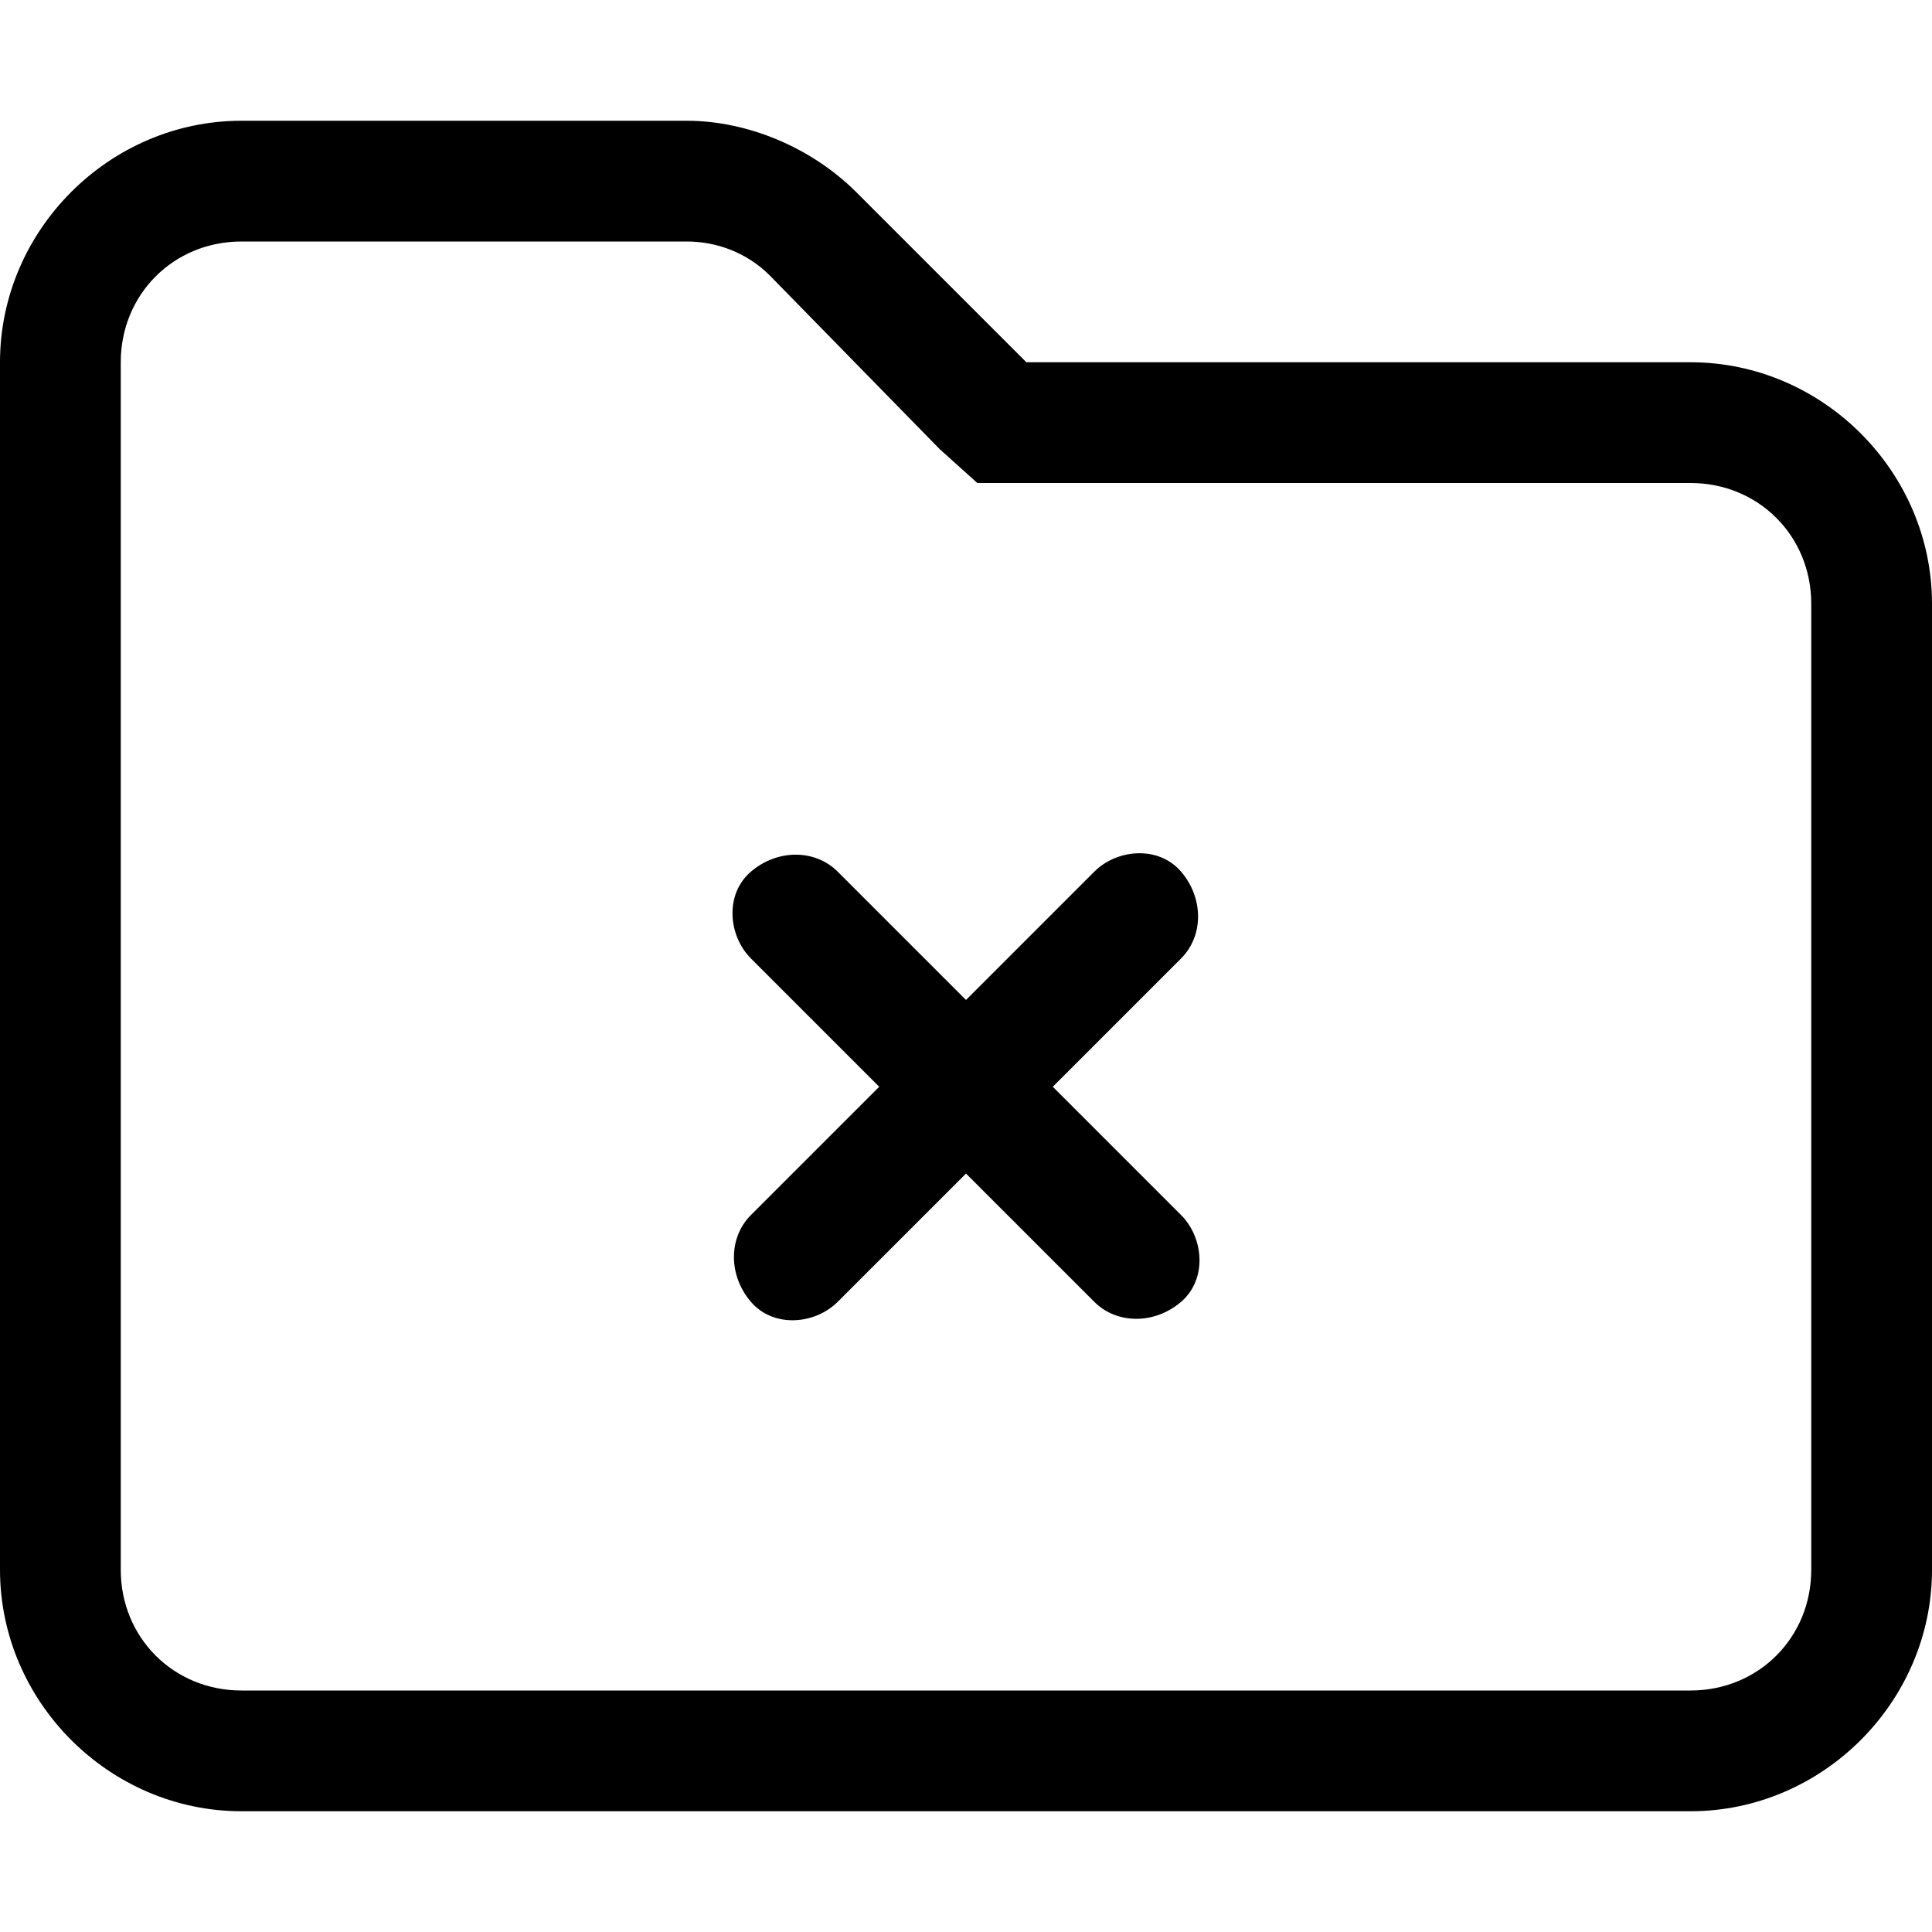 <svg xmlns="http://www.w3.org/2000/svg" viewBox="0 0 512 512"><!-- Font Awesome Pro 6.0.0-alpha1 by @fontawesome - https://fontawesome.com License - https://fontawesome.com/license (Commercial License) --><path d="M448 96H272L227 51C215 39 198 32 182 32H64C29 32 0 61 0 96V416C0 451 29 480 64 480H448C483 480 512 451 512 416V160C512 125 483 96 448 96ZM480 416C480 434 466 448 448 448H64C46 448 32 434 32 416V96C32 78 46 64 64 64H182C190 64 198 67 204 73L249 119L259 128H448C466 128 480 142 480 160V416ZM313 322L279 288L313 254C319 248 319 238 313 231S296 225 290 231L256 265L222 231C216 225 206 225 199 231S193 248 199 254L233 288L199 322C193 328 193 338 199 345S216 351 222 345L256 311L290 345C296 351 306 351 313 345S319 328 313 322Z"/></svg>